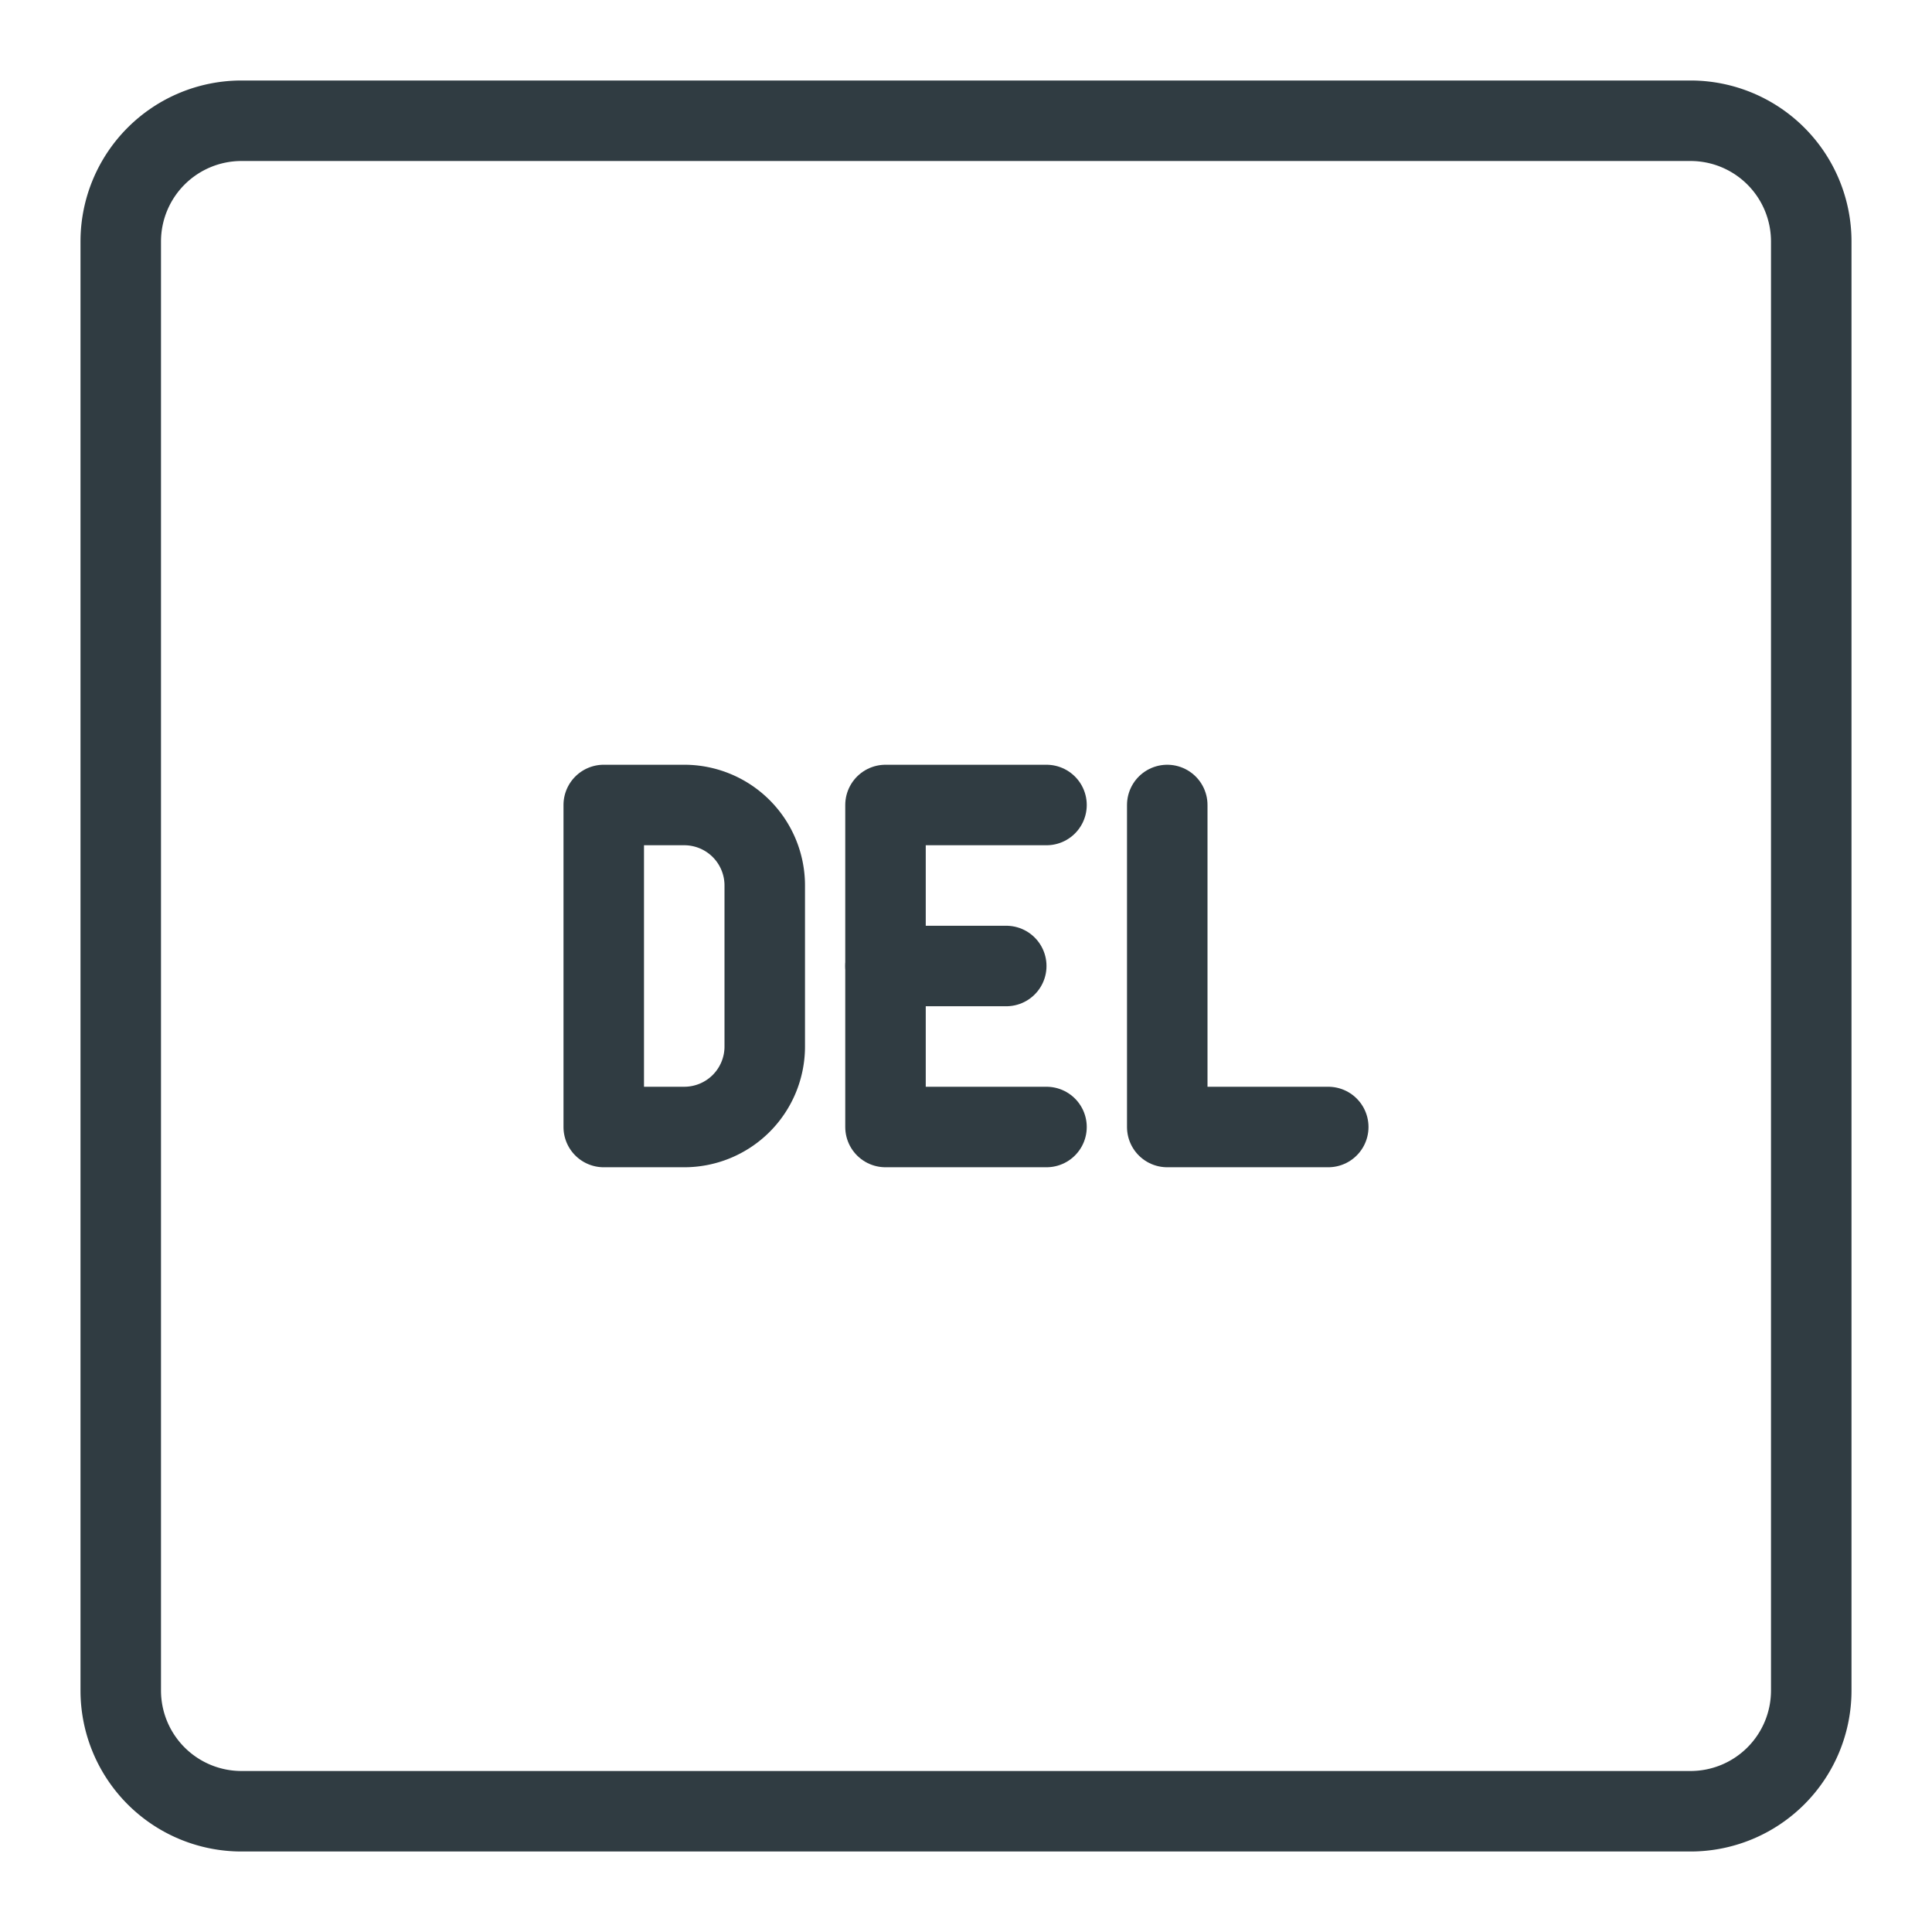 <?xml version="1.0" encoding="UTF-8"?><svg xmlns="http://www.w3.org/2000/svg" xmlns:xlink="http://www.w3.org/1999/xlink" version="1.1" id="Layer_1" x="0px" y="0px" viewBox="0 0 24 24" xml:space="preserve"><g fill="none" stroke="#303C42" stroke-linecap="round" stroke-linejoin="round" stroke-miterlimit="10"><path d="M21 22.5H3A1.5 1.5 0 0 1 1.5 21V3A1.5 1.5 0 0 1 3 1.5h18A1.5 1.5 0 0 1 22.5 3v18a1.5 1.5 0 0 1-1.5 1.5z"/><path id="XMLID_1332_" d="M8.5 14h-1v-4h1a1 1 0 0 1 1 1v2a1 1 0 0 1-1 1z"/><path id="XMLID_1350_" d="M13 10h-2v4h2"/><path id="XMLID_1351_" d="M11 12h1.5"/><path id="XMLID_1333_" d="M14.5 10v4h2"/></g></svg>